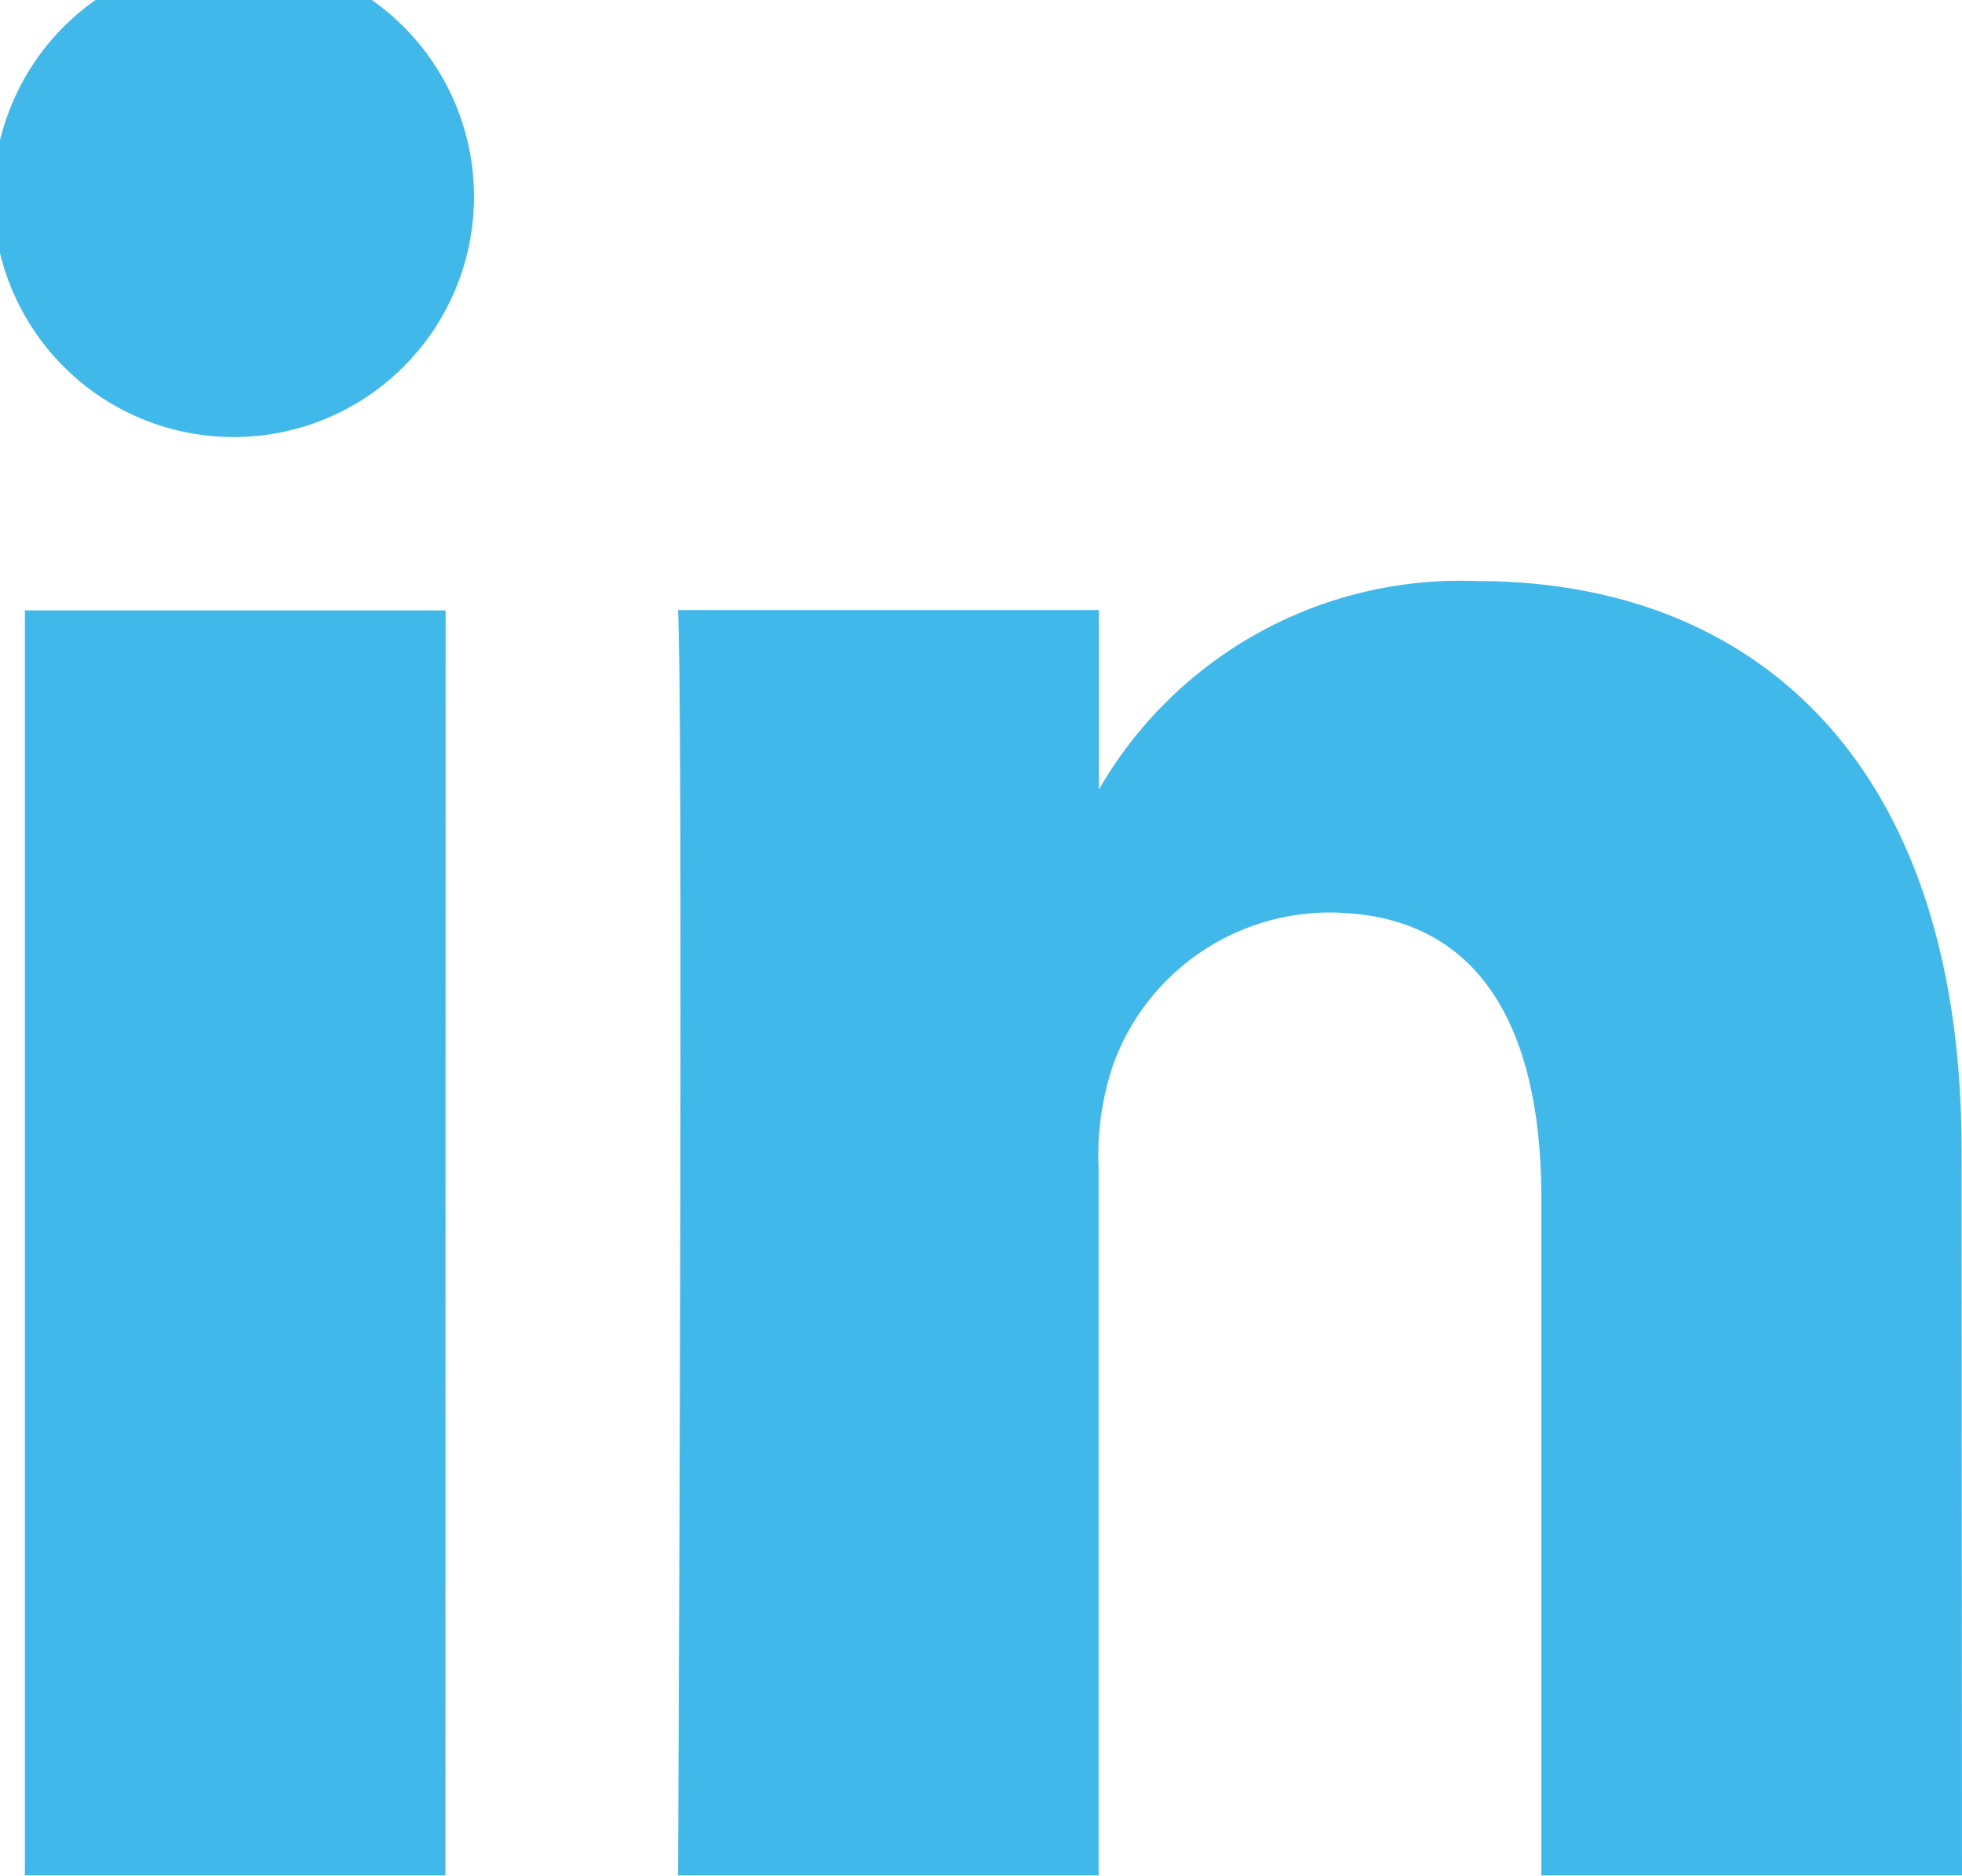 <svg xmlns="http://www.w3.org/2000/svg" width="22.288" height="21.304" viewBox="0 0 22.288 21.304">
  <path id="LNK-icon" d="M132.477,21.3H127.7V6.933h4.779Zm-2.39-16.336h-.031a2.73,2.73,0,1,1,.031,0M149.705,21.3h-4.778V13.615c0-1.932-.691-3.251-2.421-3.251a2.619,2.619,0,0,0-2.451,1.749,3.242,3.242,0,0,0-.158,1.165V21.3H135.12s.062-13.024,0-14.371H139.9V8.968A4.74,4.74,0,0,1,144.2,6.6c3.142,0,5.5,2.051,5.5,6.467Z" transform="translate(-127.417)" fill="#41b8ea"/>
</svg>
